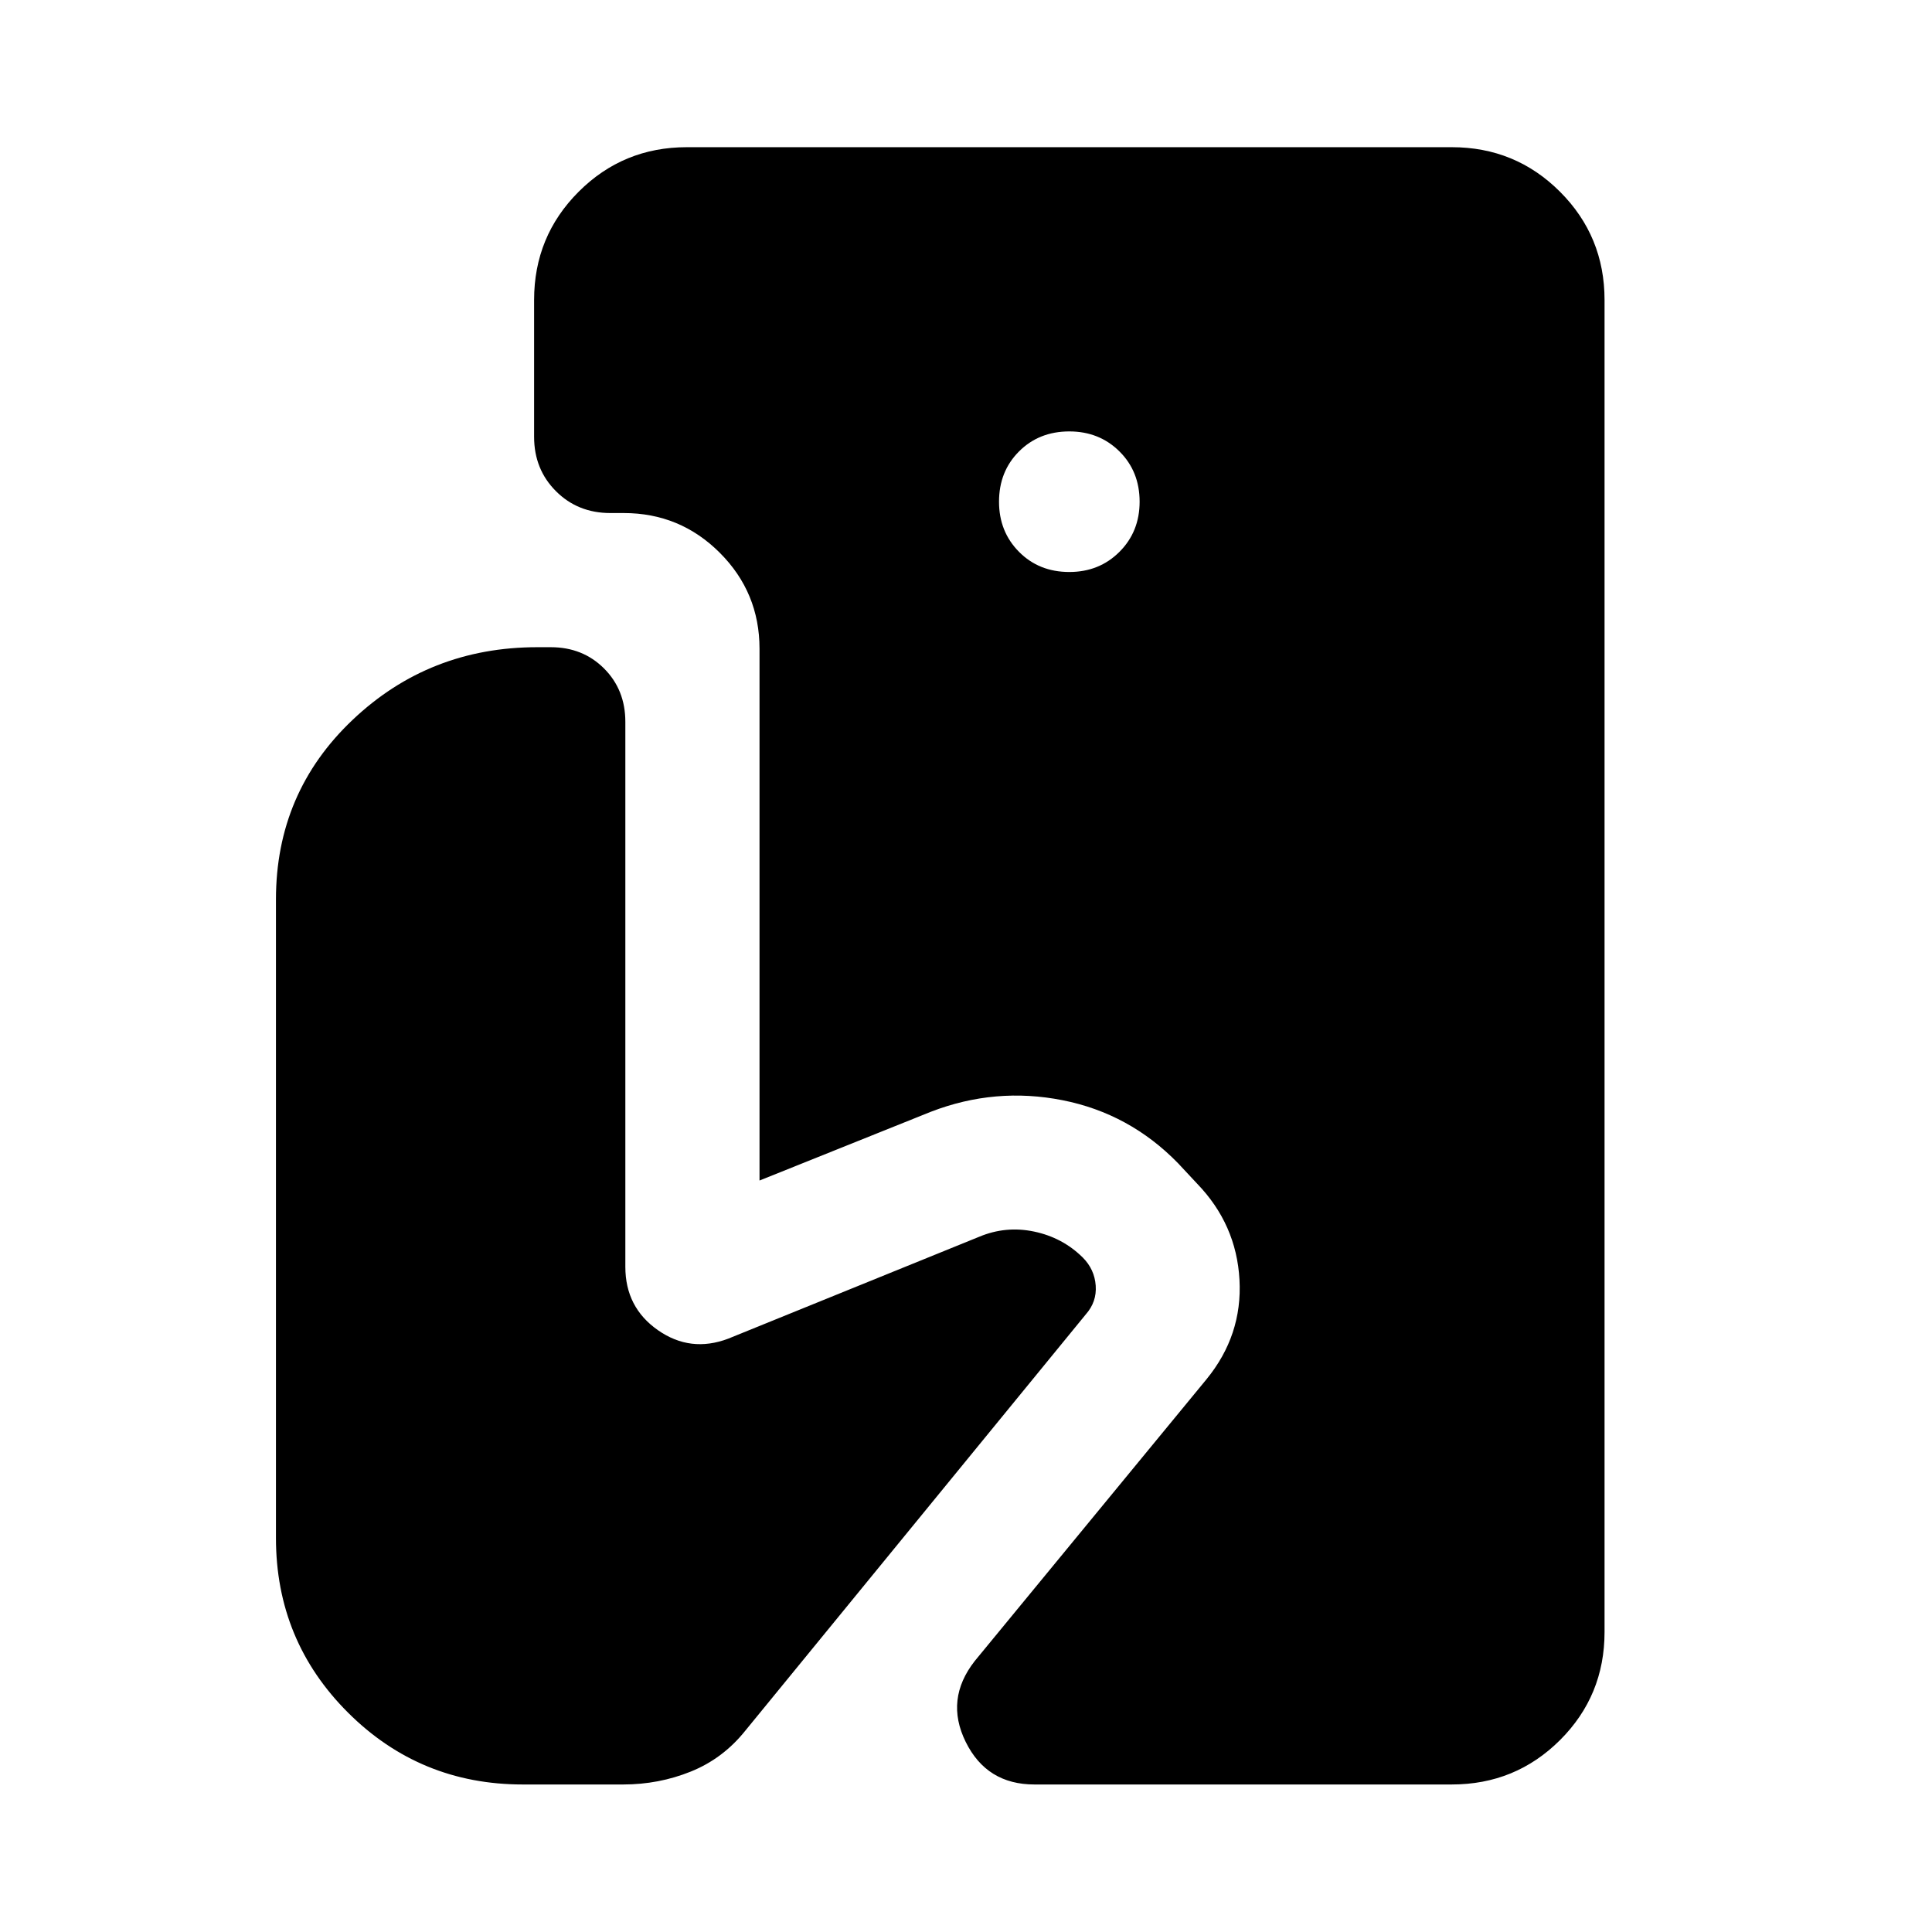 <svg xmlns="http://www.w3.org/2000/svg" height="40" viewBox="0 -960 960 960" width="40"><path d="M514.01-73.3q-23.72 0-34.16-21.16-10.43-21.15 4.51-40.21l115.11-139.94q17.94-21.91 16.42-49.48-1.51-27.56-21.11-47.82l-9.38-10.05q-24.08-24.75-57.45-31.35-33.38-6.6-65.35 5.72l-85.2 34.19v-264.21q0-27.98-19.74-47.72t-47.73-19.74h-6.66q-16.17 0-27.02-10.86-10.86-10.85-10.86-27.02v-67.99q0-31.65 22.13-53.78 22.13-22.14 53.78-22.14h380.08q31.65 0 53.78 22.14 22.13 22.13 22.13 53.78v661.88q0 31.65-22.13 53.71-22.13 22.05-53.78 22.05H514.01Zm17.33-602.48q14.89 0 24.91-10.01 10.02-10.02 10.02-24.91 0-15.05-10.02-24.99-10.02-9.94-24.91-9.94-15.05 0-24.99 9.94-9.94 9.94-9.94 24.99 0 14.89 9.94 24.91 9.94 10.01 24.99 10.01ZM259.75-73.3q-51.03 0-86.83-35.72t-35.8-86.76v-317.29q0-53.13 38.09-89.23 38.08-36.11 91.78-36.11h6.66q15.93 0 26.51 10.58 10.57 10.58 10.57 26.5v270.82q0 20.16 16.2 31.47 16.19 11.31 34.93 4.21l124.7-50.63q13.21-5.53 27.28-2.58 14.08 2.95 24.13 12.84 5.89 5.89 6.48 13.98.59 8.09-4.91 14.31L370.28-99.96q-11.08 13.82-27.02 20.24-15.93 6.42-33.59 6.42h-49.92Z"/></svg>